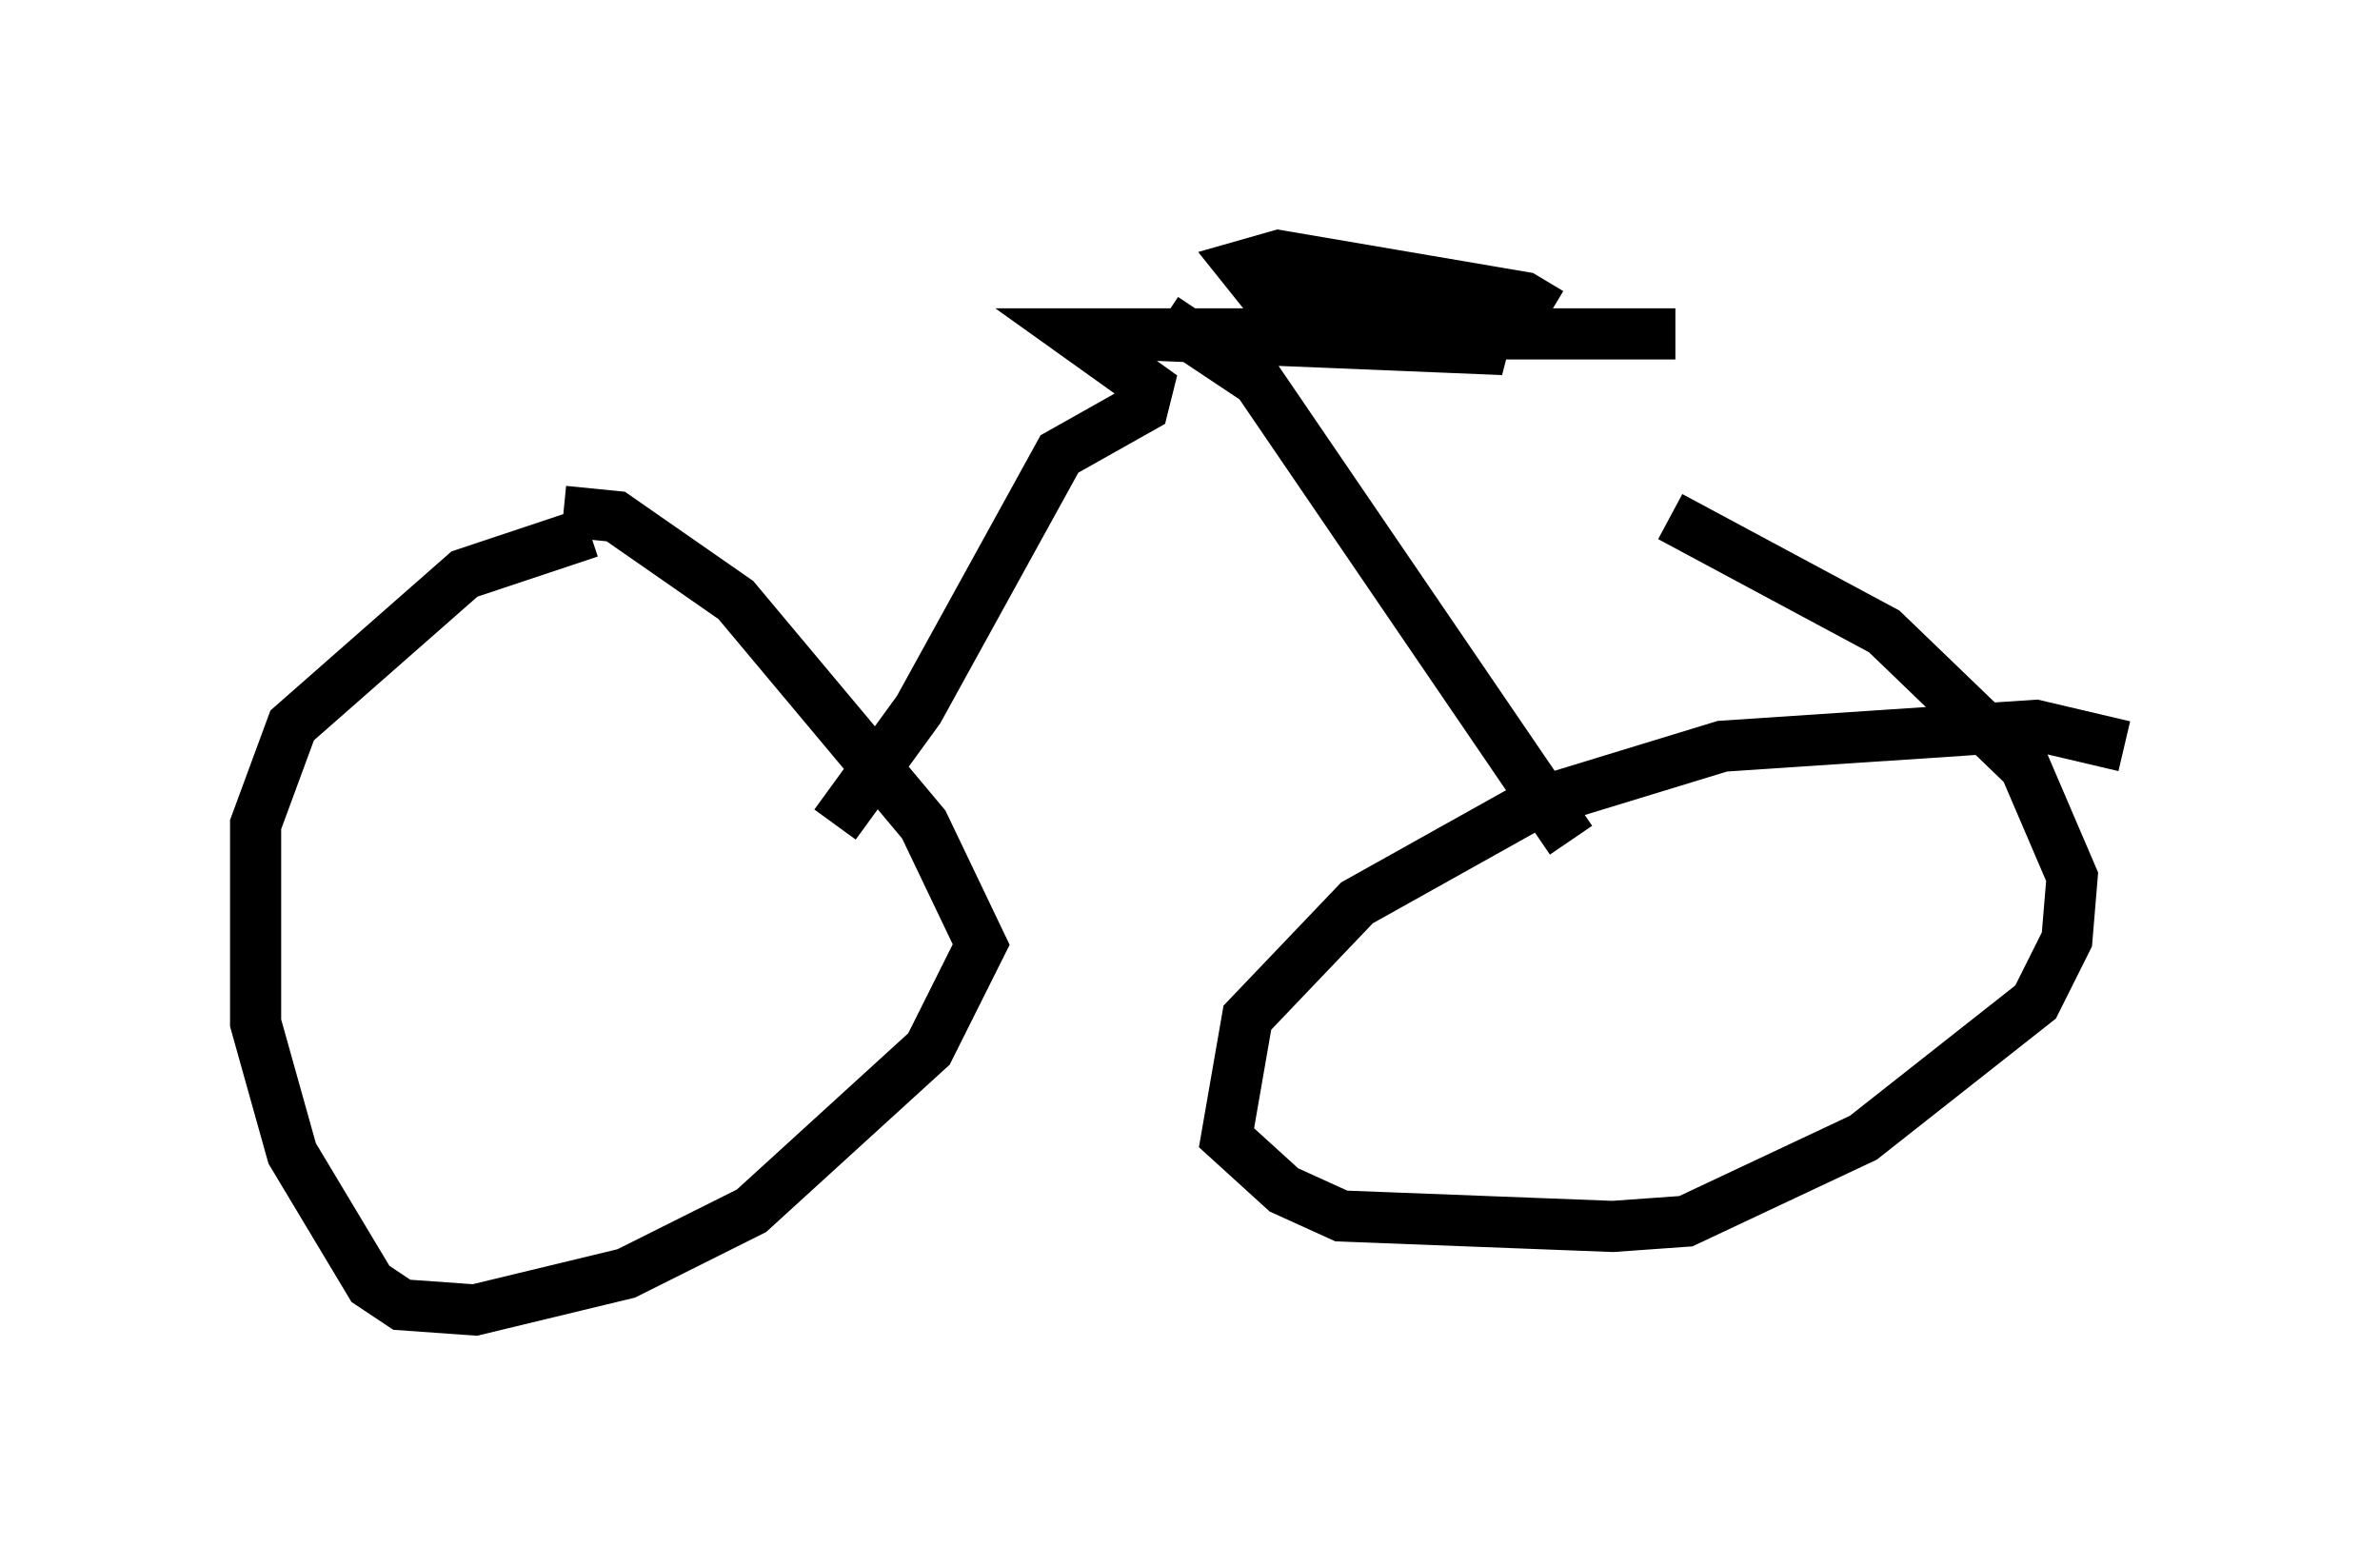 <?xml version="1.0" encoding="utf-8" ?>
<svg baseProfile="full" height="30.621" version="1.1" width="46.546" xmlns="http://www.w3.org/2000/svg" xmlns:ev="http://www.w3.org/2001/xml-events" xmlns:xlink="http://www.w3.org/1999/xlink"><defs /><rect fill="white" height="30.621" width="46.546" x="0" y="0" /><path d="M13.371, 10.41 m-1.838, 0.0 l-2.45, 0.817 -3.369, 2.96 l-0.715, 1.94 0.0, 3.879 l0.715, 2.552 1.531, 2.552 l0.613, 0.408 1.429, 0.102 l2.96, -0.715 2.45, -1.225 l3.471, -3.165 1.021, -2.042 l-1.123, -2.348 -3.675, -4.39 l-2.348, -1.633 -1.021, -0.102 m30.523, 4.594 l-1.735, -0.408 -6.125, 0.408 l-3.675, 1.123 -3.471, 1.94 l-2.144, 2.246 -0.408, 2.348 l1.123, 1.021 1.123, 0.51 l5.308, 0.204 1.429, -0.102 l3.471, -1.633 3.369, -2.654 l0.613, -1.225 0.102, -1.225 l-0.919, -2.144 -2.756, -2.654 l-4.185, -2.246 m-1.94, 6.329 l-6.125, -8.983 -1.838, -1.225 m-6.431, 9.902 l1.633, -2.246 2.756, -5.002 l1.633, -0.919 0.102, -0.408 l-1.429, -1.021 11.74, 0.0 l-10.821, 0.0 7.452, 0.306 l-0.817, -0.408 -3.879, -0.715 l-0.408, -0.51 0.715, -0.204 l4.798, 0.817 0.51, 0.306 " fill="none" stroke="black" stroke-width="1" /></svg>